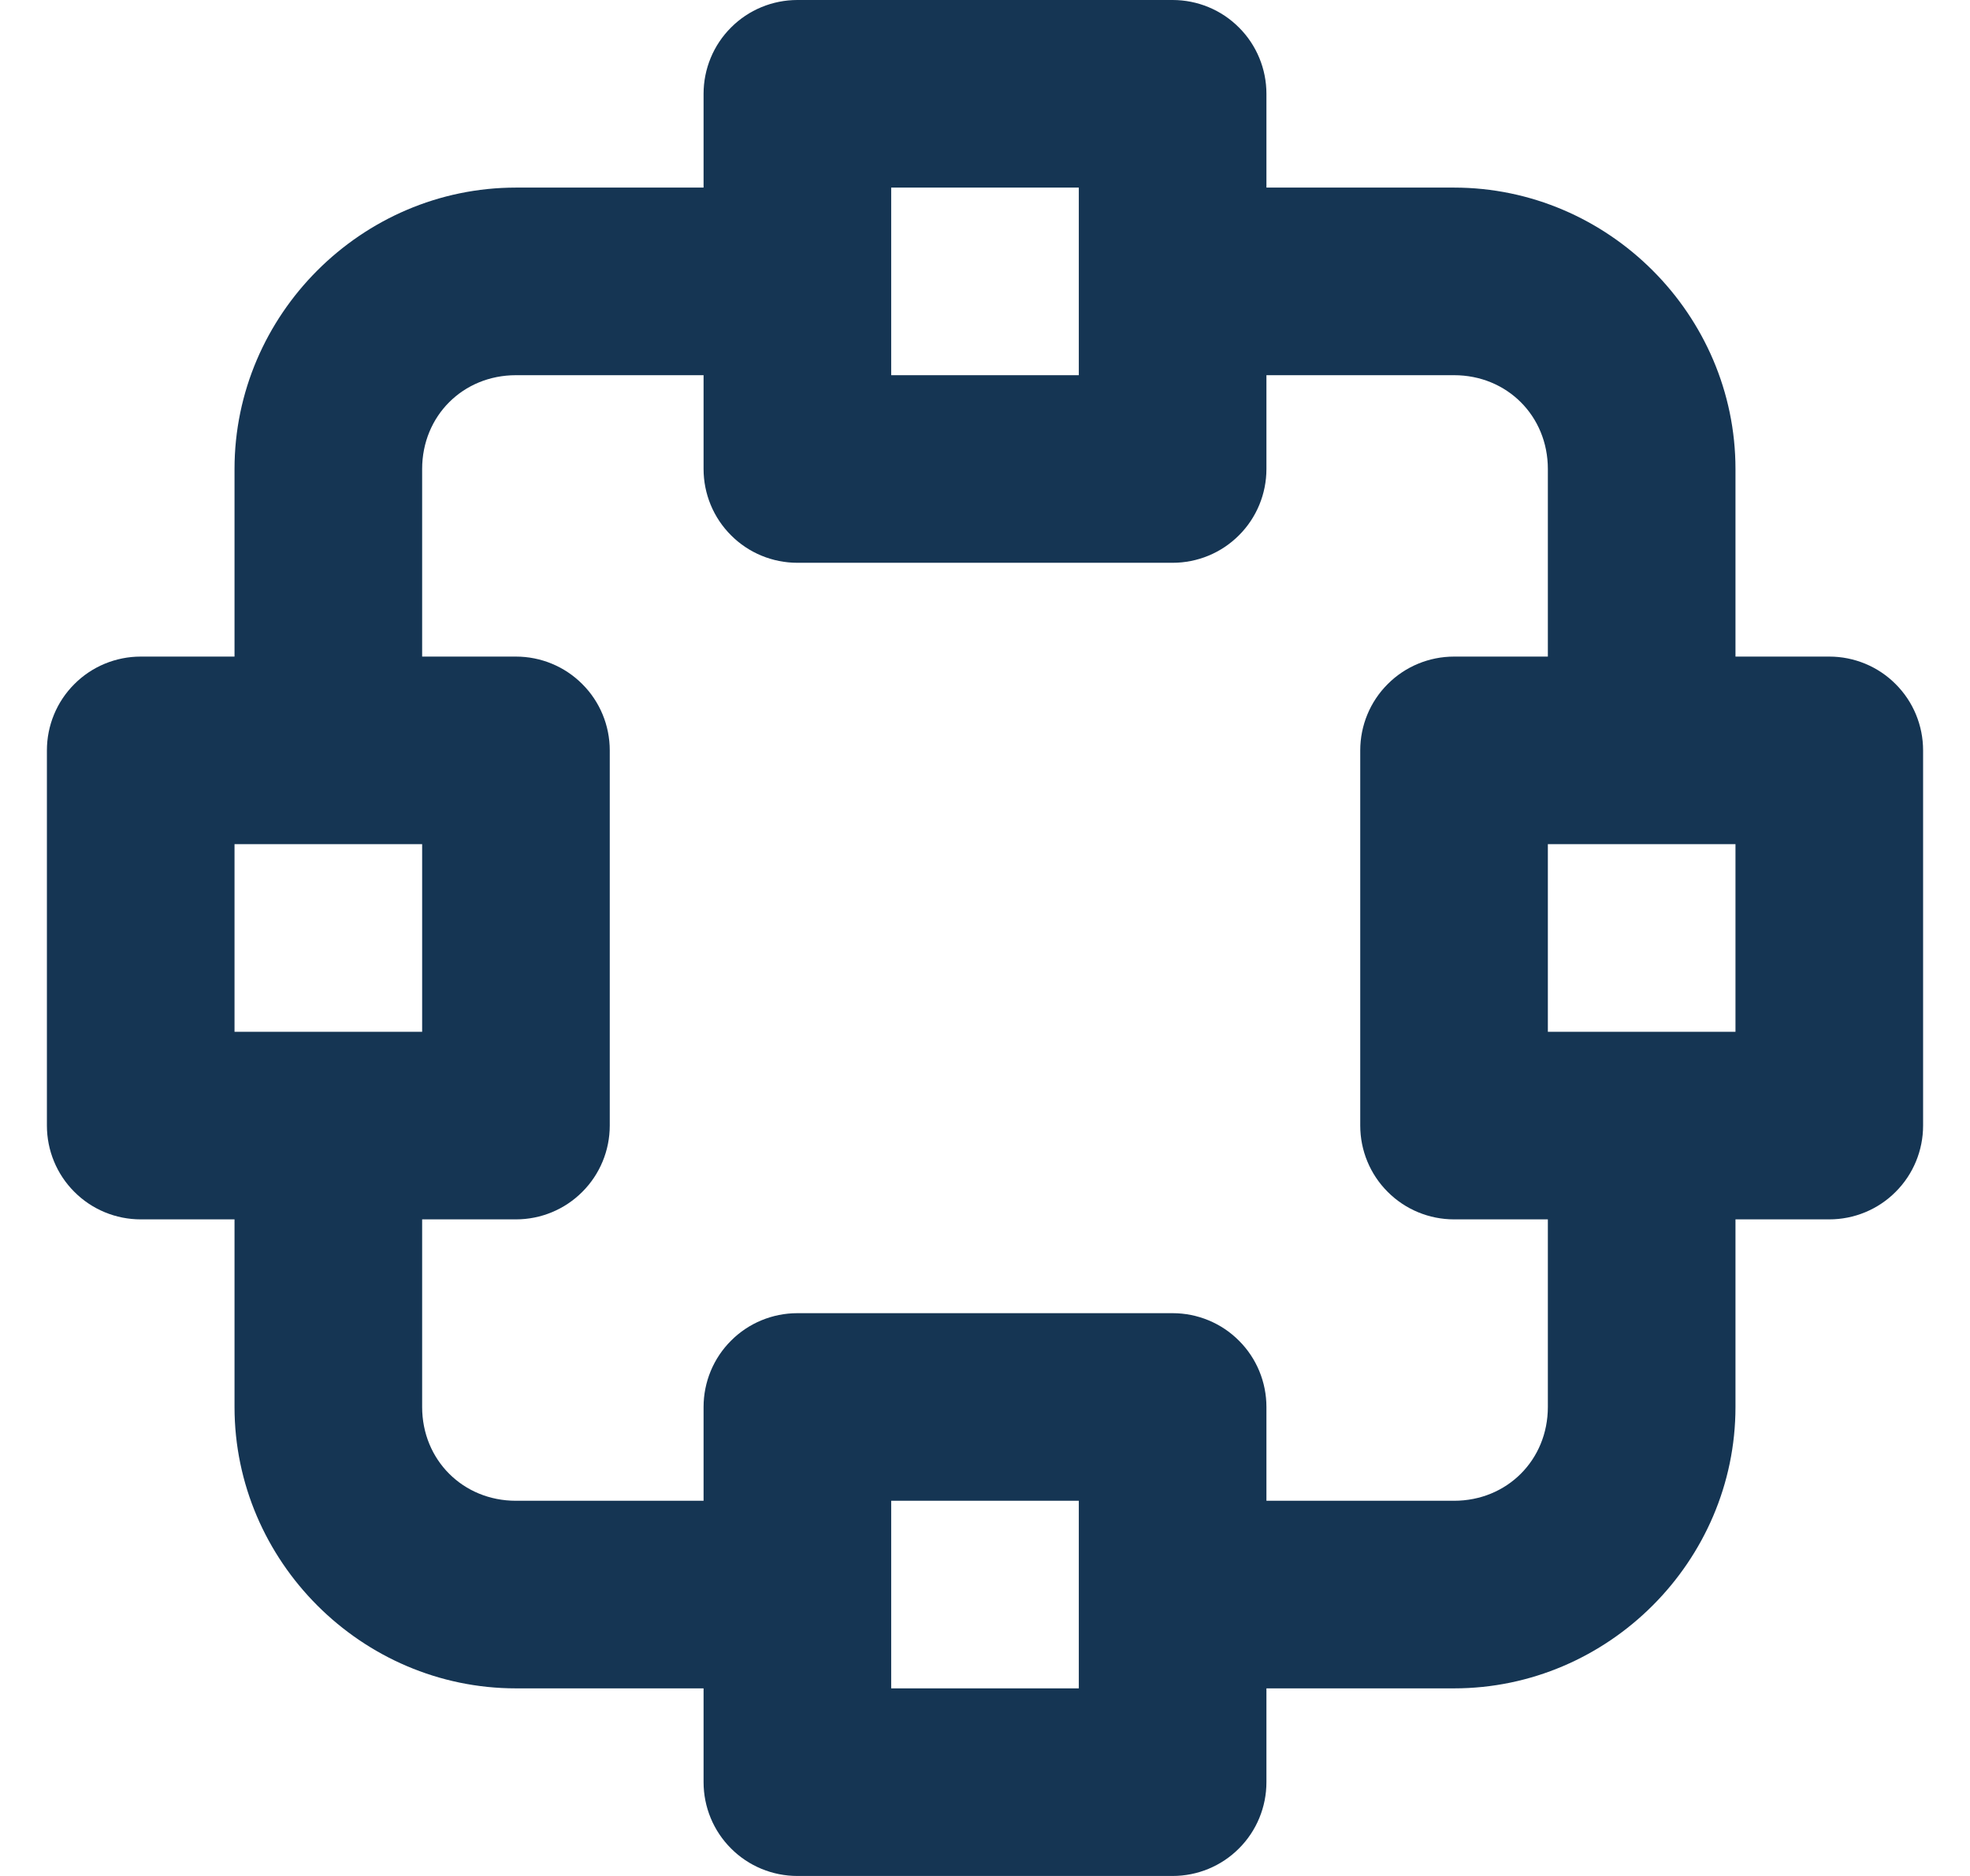 <svg width="21" height="20" viewBox="0 0 21 20" fill="none" xmlns="http://www.w3.org/2000/svg">
<path d="M8.5 0C8.235 2.65169e-05 7.98 0.105 7.793 0.293C7.605 0.48 7.5 0.735 7.5 1V2H5.5C3.855 2 2.5 3.355 2.5 5V7H1.5C1.235 7 0.98 7.105 0.793 7.293C0.605 7.48 0.5 7.735 0.5 8V12C0.5 12.265 0.605 12.52 0.793 12.707C0.98 12.895 1.235 13 1.5 13H2.5V15C2.5 16.645 3.855 18 5.5 18H7.5V19C7.5 19.265 7.605 19.52 7.793 19.707C7.98 19.895 8.235 20 8.5 20H12.5C12.765 20 13.02 19.895 13.207 19.707C13.395 19.52 13.5 19.265 13.5 19V18H15.5C17.145 18 18.5 16.645 18.5 15V13H19.5C19.765 13 20.02 12.895 20.207 12.707C20.395 12.52 20.5 12.265 20.5 12V8C20.5 7.735 20.395 7.48 20.207 7.293C20.02 7.105 19.765 7 19.5 7H18.5V5C18.5 3.355 17.145 2 15.5 2H13.5V1C13.5 0.735 13.395 0.48 13.207 0.293C13.02 0.105 12.765 2.65169e-05 12.5 0H8.5ZM9.5 2H11.5V4H9.5V2ZM5.5 4H7.5V5C7.5 5.265 7.605 5.52 7.793 5.707C7.98 5.895 8.235 6 8.5 6H12.5C12.765 6 13.02 5.895 13.207 5.707C13.395 5.52 13.5 5.265 13.5 5V4H15.5C16.065 4 16.5 4.435 16.5 5V7H15.5C15.235 7 14.98 7.105 14.793 7.293C14.605 7.48 14.5 7.735 14.5 8V12C14.5 12.265 14.605 12.52 14.793 12.707C14.98 12.895 15.235 13 15.5 13H16.5V15C16.5 15.565 16.065 16 15.5 16H13.5V15C13.5 14.735 13.395 14.48 13.207 14.293C13.02 14.105 12.765 14 12.5 14H8.5C8.235 14 7.98 14.105 7.793 14.293C7.605 14.48 7.5 14.735 7.5 15V16H5.5C4.935 16 4.5 15.565 4.5 15V13H5.5C5.765 13 6.02 12.895 6.207 12.707C6.395 12.52 6.5 12.265 6.5 12V8C6.5 7.735 6.395 7.48 6.207 7.293C6.02 7.105 5.765 7 5.5 7H4.5V5C4.5 4.435 4.935 4 5.5 4ZM2.5 9H4.5V11H2.5V9ZM16.5 9H18.5V11H16.5V9ZM9.5 16H11.5V18H9.5V16Z" fill="#153553"/>
</svg>
